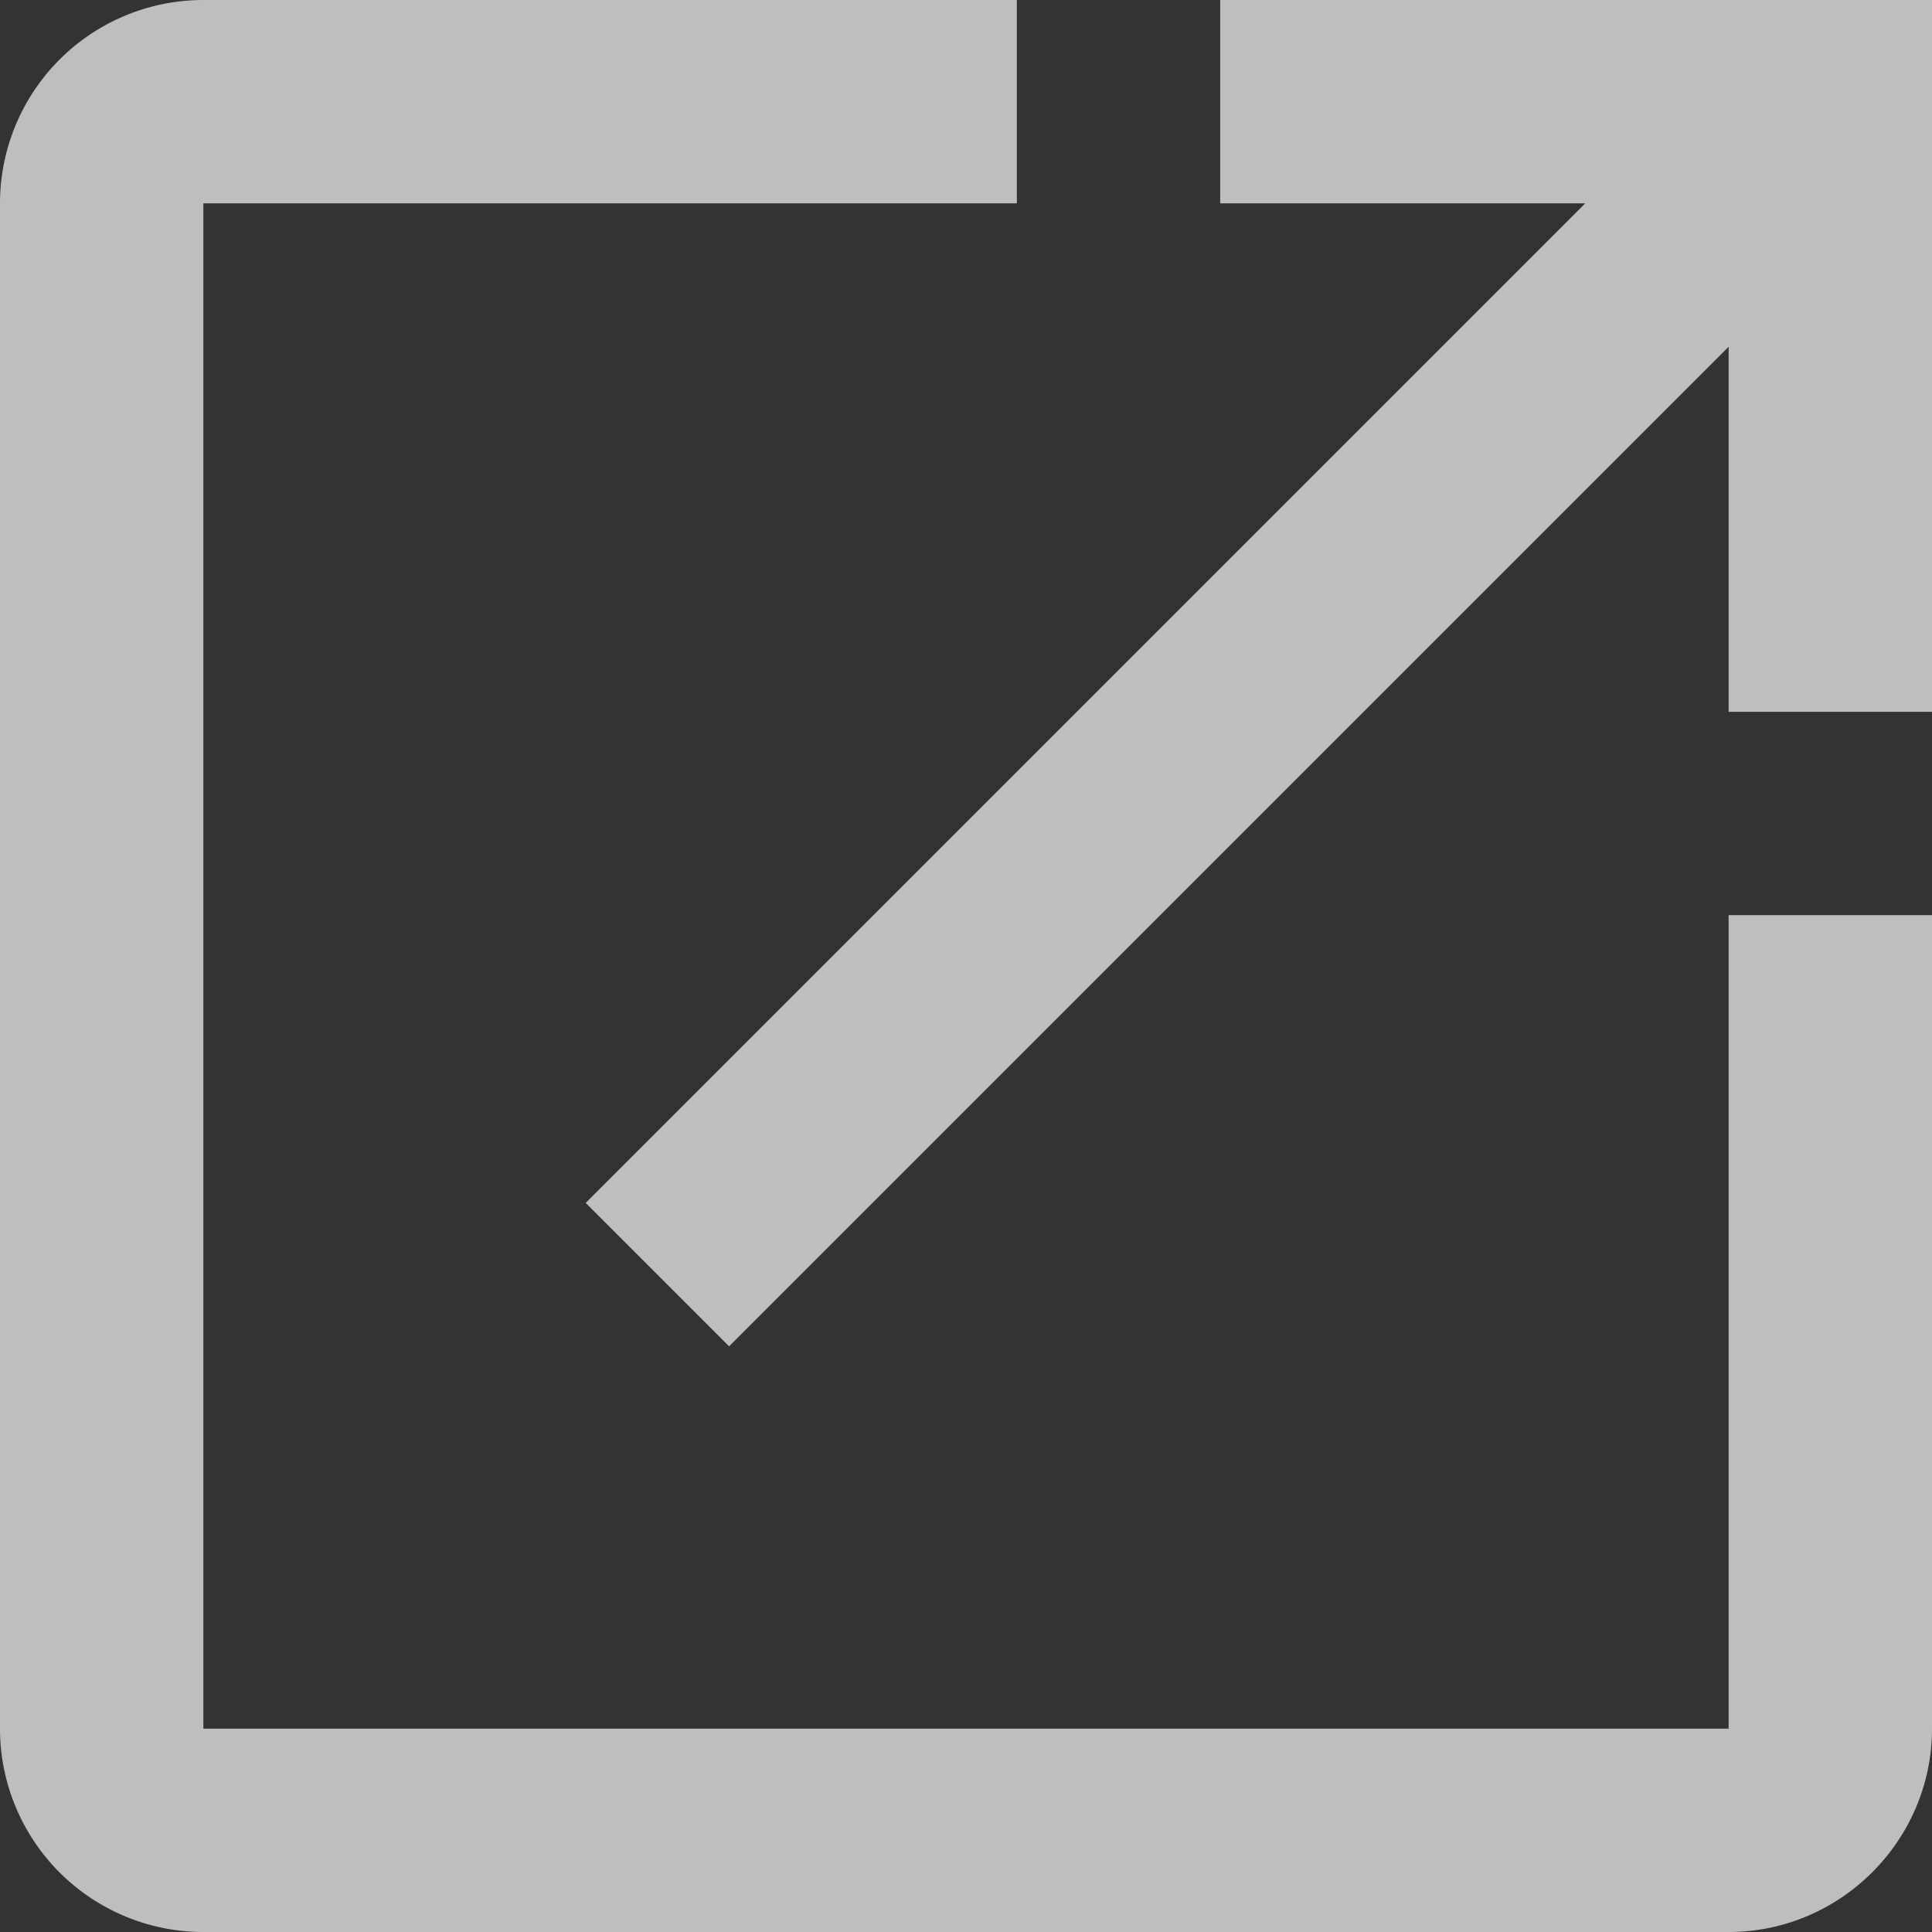 <?xml version="1.0" encoding="UTF-8"?><svg xmlns="http://www.w3.org/2000/svg" width="19" height="19" viewBox="0 0 19 19"><rect x="0" y="0" width="19" height="19" fill="#333333" stroke="none"/><path fill="#FFF" fill-opacity=".68" d="M17 17V9h2v8c0 1.1-.9 2-2 2H2a2 2 0 0 1-2-2V2a2 2 0 0 1 2-2h8v2H2v15h15zM12 0h7v7h-2V3.41l-9.83 9.83-1.41-1.41L15.59 2H12V0z"/></svg>